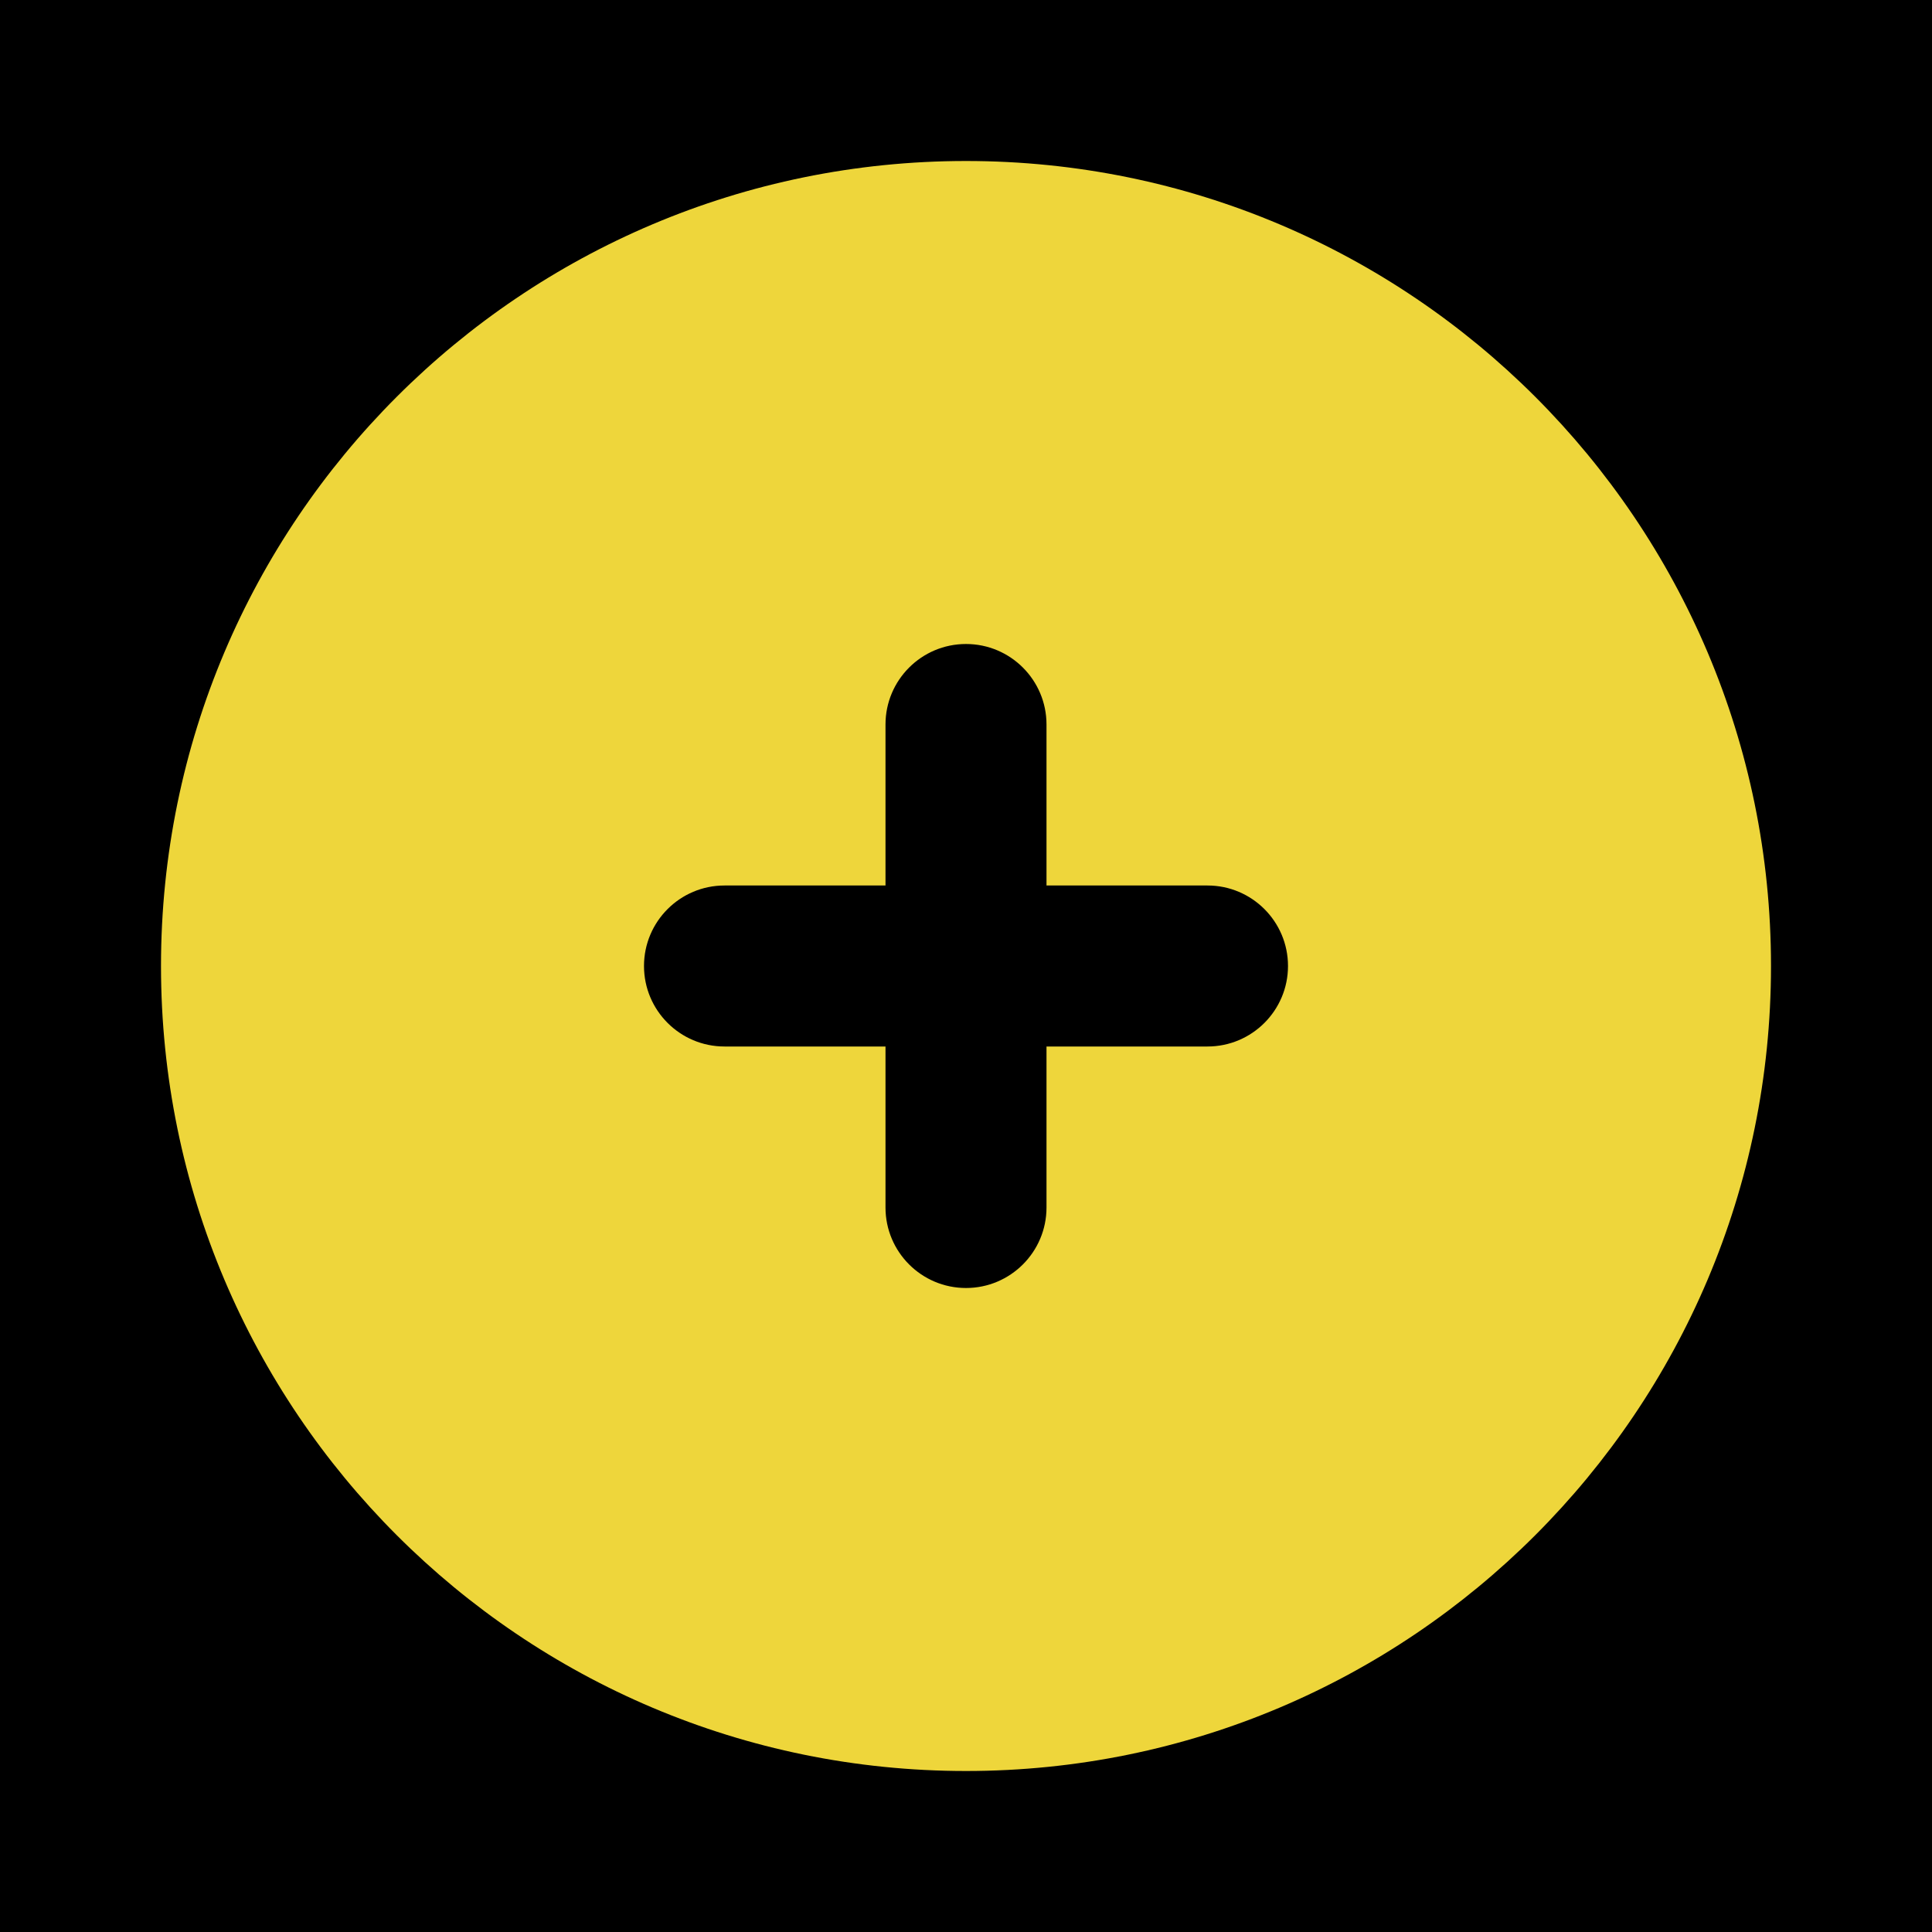 
<svg width="35px" height="35px" viewBox="0 0 24 24" fill="none" xmlns="http://www.w3.org/2000/svg">

<g  stroke-width="0"/>

<g  stroke-linecap="round" stroke-linejoin="round"/>

<g > <rect width="24" height="24" fill="#000000"/> <path fill-rule="evenodd" clip-rule="evenodd" d="M13 9C13 8.448 12.552 8 12 8C11.448 8 11 8.448 11 9V11H9C8.448 11 8 11.448 8 12C8 12.552 8.448 13 9 13H11V15C11 15.552 11.448 16 12 16C12.552 16 13 15.552 13 15V13H15C15.552 13 16 12.552 16 12C16 11.448 15.552 11 15 11H13V9ZM2 12C2 6.477 6.477 2 12 2C17.523 2 22 6.477 22 12C22 17.523 17.523 22 12 22C6.477 22 2 17.523 2 12Z" fill="#EED63B"/> </g>

</svg>